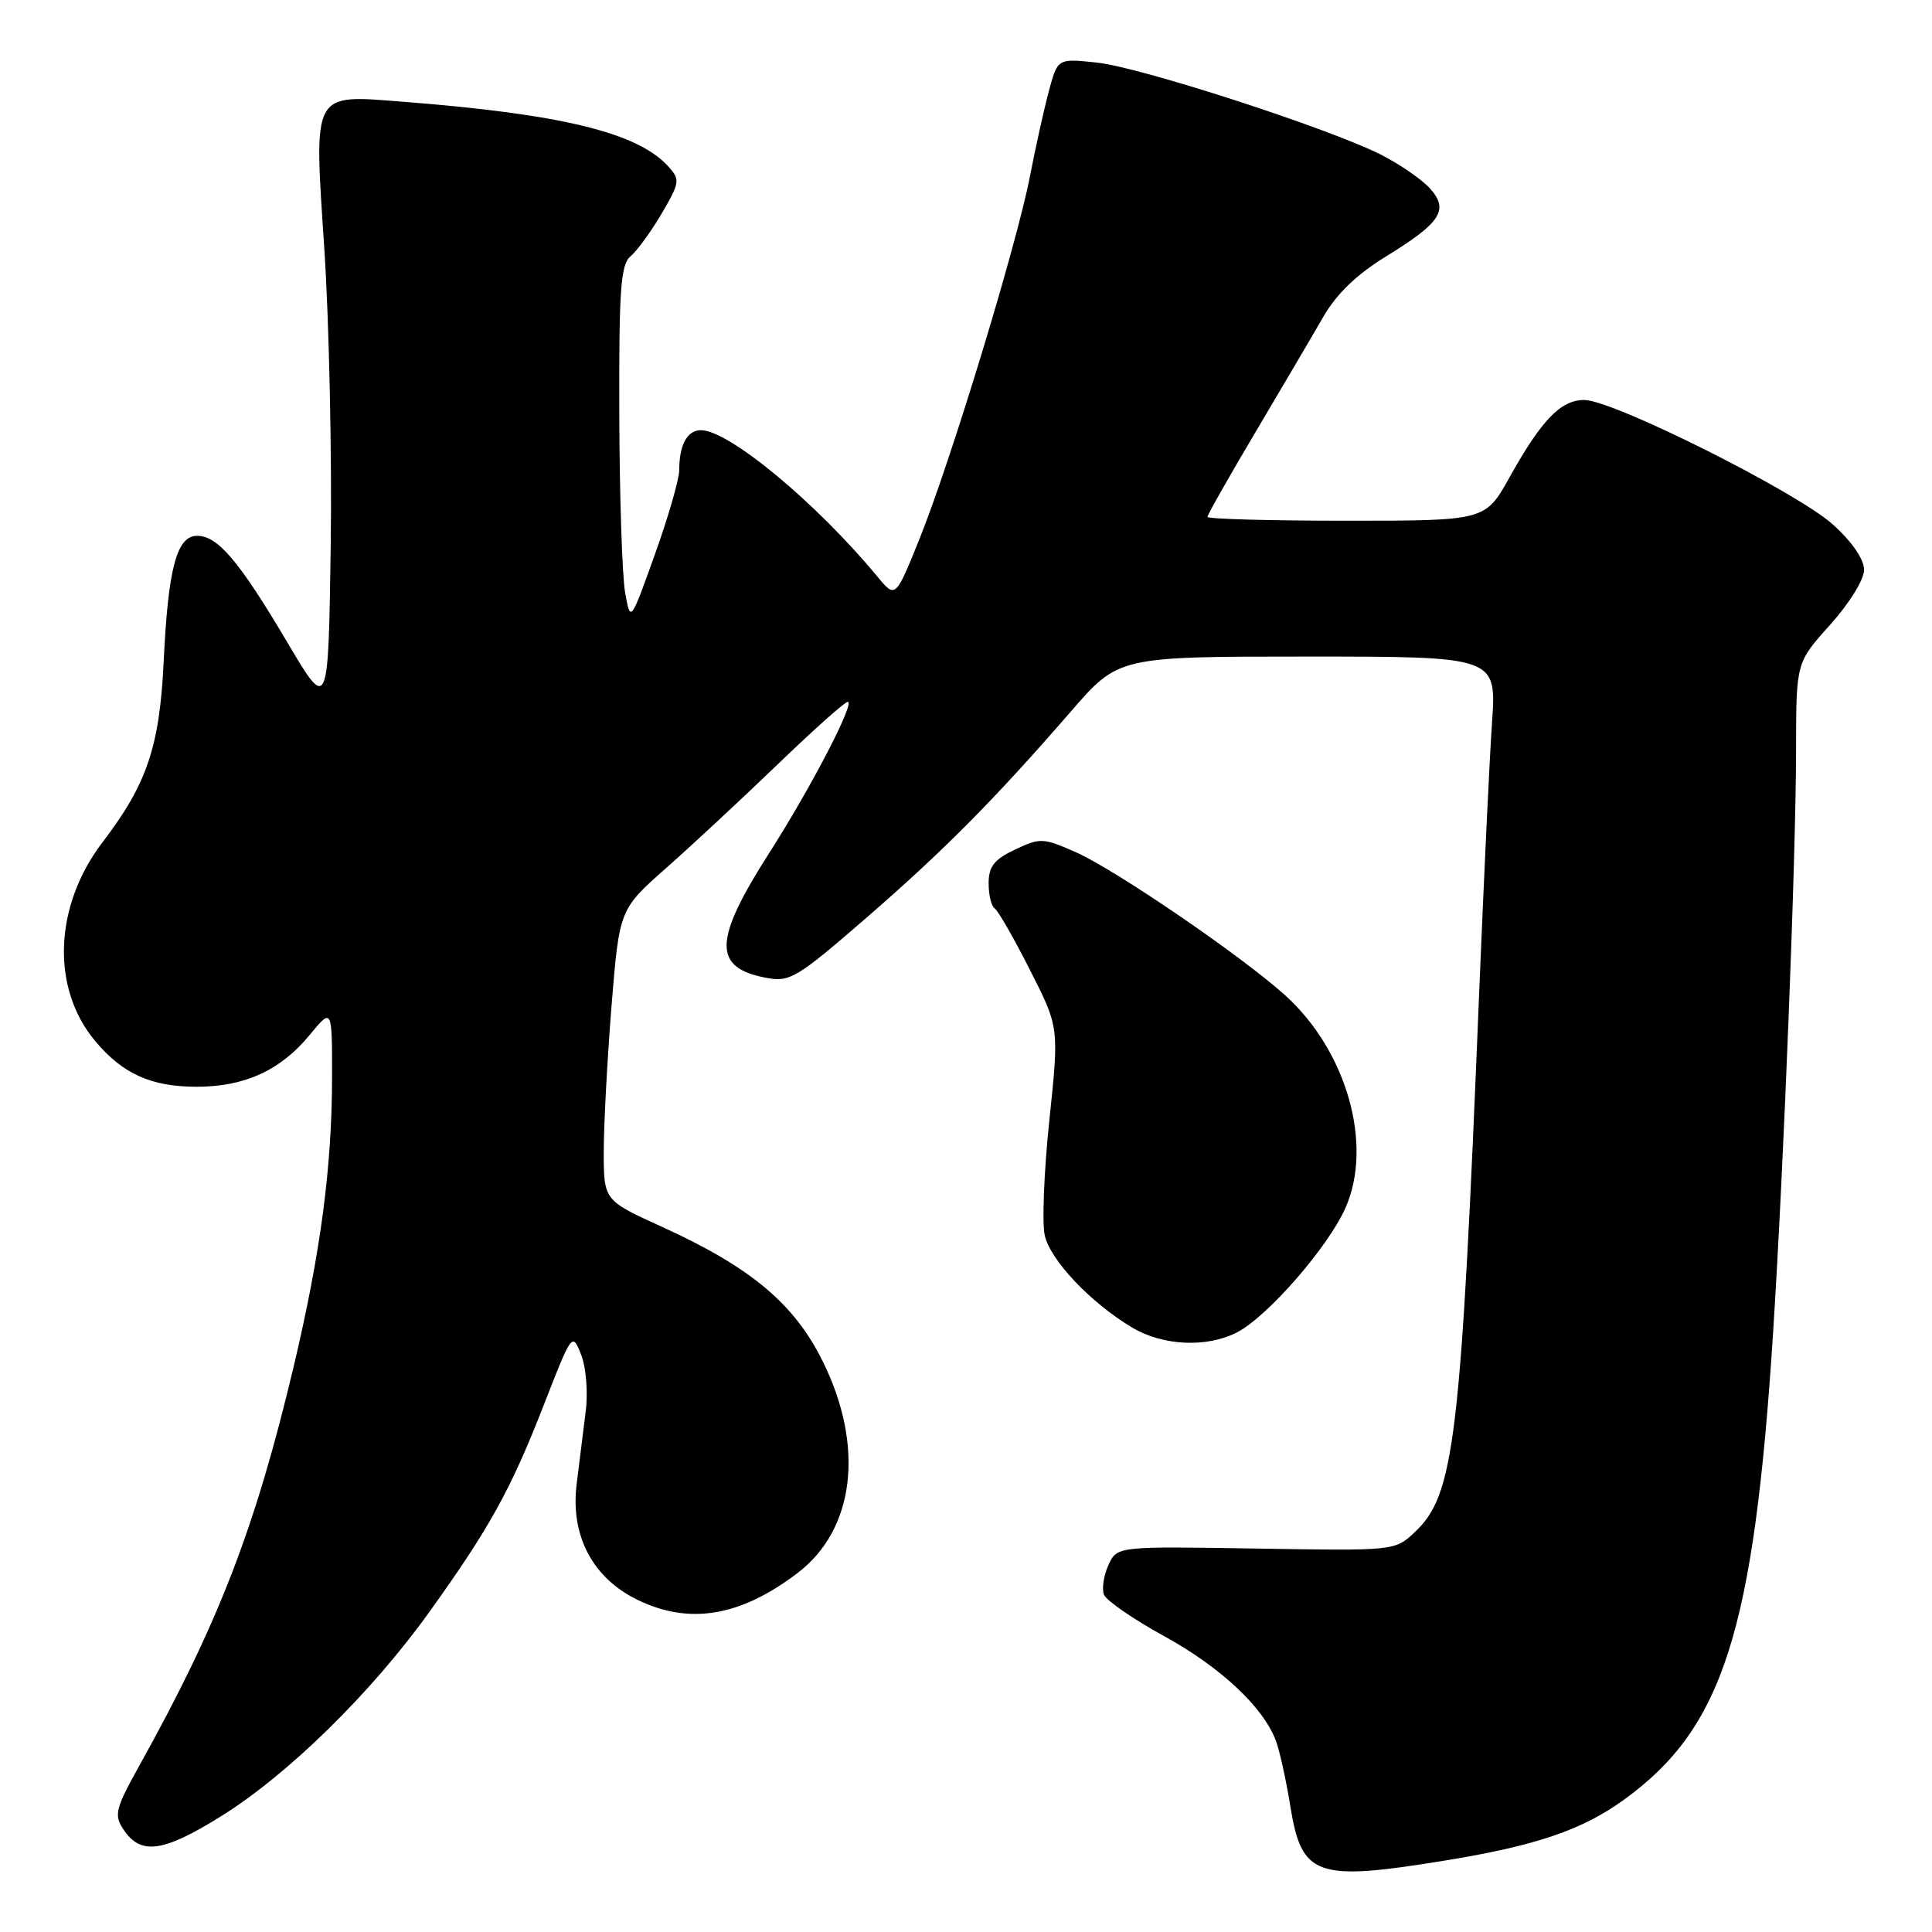 <?xml version="1.0" encoding="UTF-8" standalone="no"?>
<!DOCTYPE svg PUBLIC "-//W3C//DTD SVG 1.1//EN" "http://www.w3.org/Graphics/SVG/1.1/DTD/svg11.dtd" >
<svg xmlns="http://www.w3.org/2000/svg" xmlns:xlink="http://www.w3.org/1999/xlink" version="1.1" viewBox="0 0 256 256">
 <g >
 <path fill="currentColor"
d=" M 191.36 246.55 C 203.50 244.58 209.66 242.49 215.24 238.43 C 228.34 228.93 232.40 216.14 234.95 176.50 C 236.37 154.28 237.98 113.50 237.99 99.15 C 238.00 87.79 238.00 87.79 242.50 82.79 C 245.05 79.95 247.00 76.80 247.00 75.51 C 247.00 74.11 245.41 71.79 242.88 69.51 C 238.12 65.21 213.75 53.00 209.92 53.00 C 206.81 53.00 204.27 55.63 200.02 63.25 C 196.81 69.00 196.81 69.00 178.40 69.00 C 168.28 69.00 160.00 68.77 160.00 68.49 C 160.00 68.20 162.87 63.14 166.37 57.24 C 169.87 51.33 173.91 44.48 175.33 42.00 C 177.09 38.95 179.76 36.37 183.62 34.00 C 190.95 29.50 192.04 27.81 189.46 24.95 C 188.38 23.76 185.47 21.76 183.00 20.50 C 176.07 17.00 151.12 8.90 145.32 8.29 C 140.15 7.74 140.15 7.74 139.00 11.99 C 138.37 14.33 137.23 19.45 136.47 23.37 C 134.71 32.48 125.98 61.12 121.84 71.40 C 118.65 79.30 118.65 79.30 116.26 76.40 C 108.16 66.61 96.57 57.00 92.87 57.00 C 91.06 57.00 90.00 58.96 90.00 62.31 C 90.00 63.49 88.55 68.52 86.77 73.48 C 83.54 82.50 83.54 82.50 82.83 78.50 C 82.44 76.30 82.09 65.67 82.06 54.87 C 82.01 38.27 82.24 35.05 83.56 33.95 C 84.41 33.24 86.27 30.69 87.68 28.29 C 90.09 24.16 90.14 23.81 88.55 22.05 C 84.50 17.58 74.44 15.12 53.50 13.49 C 41.23 12.53 41.58 11.88 42.98 33.05 C 43.61 42.65 43.99 60.35 43.82 72.40 C 43.50 94.30 43.50 94.30 38.04 85.06 C 31.69 74.34 28.86 71.00 26.13 71.00 C 23.42 71.00 22.28 75.26 21.69 87.63 C 21.15 98.92 19.48 103.88 13.63 111.54 C 7.13 120.04 6.73 130.96 12.65 137.99 C 16.27 142.30 20.06 144.00 26.05 144.00 C 32.42 144.00 37.17 141.83 41.03 137.14 C 44.00 133.54 44.00 133.54 44.00 142.55 C 44.00 154.57 42.50 165.91 38.93 181.00 C 33.84 202.45 28.97 215.07 18.50 233.89 C 15.30 239.64 15.08 240.49 16.34 242.39 C 18.63 245.86 21.58 245.47 29.31 240.65 C 38.19 235.12 49.22 224.29 56.90 213.58 C 64.89 202.44 67.68 197.40 72.05 186.18 C 75.79 176.58 75.83 176.52 77.00 179.50 C 77.66 181.18 77.93 184.48 77.61 187.00 C 77.30 189.47 76.76 193.82 76.41 196.65 C 75.56 203.48 78.53 209.11 84.50 212.00 C 91.38 215.33 98.13 214.19 105.70 208.42 C 113.26 202.65 114.58 191.68 109.05 180.45 C 105.27 172.76 99.52 167.94 87.71 162.56 C 80.00 159.05 80.00 159.05 80.00 152.58 C 80.00 149.02 80.47 140.35 81.03 133.30 C 82.07 120.50 82.07 120.50 88.28 115.01 C 91.70 111.99 98.35 105.80 103.07 101.26 C 107.78 96.72 111.94 93.00 112.33 93.00 C 113.36 93.00 107.45 104.39 101.94 113.00 C 94.50 124.64 94.42 128.24 101.55 129.57 C 104.65 130.16 105.60 129.59 114.70 121.70 C 125.11 112.67 131.74 105.98 141.92 94.25 C 148.21 87.00 148.21 87.00 173.25 87.00 C 198.30 87.00 198.30 87.00 197.70 95.75 C 197.37 100.56 196.62 116.42 196.02 131.00 C 193.57 191.13 192.74 198.09 187.42 203.06 C 184.82 205.49 184.74 205.50 166.41 205.19 C 148.01 204.89 148.01 204.89 146.87 207.38 C 146.25 208.75 145.98 210.51 146.28 211.30 C 146.59 212.09 150.18 214.56 154.26 216.80 C 161.72 220.90 167.35 226.16 169.05 230.62 C 169.55 231.95 170.41 235.83 170.96 239.26 C 172.47 248.64 174.35 249.31 191.36 246.55 Z  M 163.92 176.54 C 167.95 174.46 175.96 165.27 178.27 160.08 C 181.99 151.74 178.47 139.27 170.30 131.89 C 164.56 126.70 147.79 115.24 142.57 112.93 C 138.23 111.01 137.83 110.99 134.50 112.57 C 131.72 113.89 131.00 114.81 131.00 117.05 C 131.00 118.61 131.36 120.10 131.80 120.37 C 132.23 120.64 134.34 124.30 136.46 128.50 C 140.34 136.12 140.34 136.12 139.05 148.39 C 138.34 155.13 138.06 162.01 138.43 163.67 C 139.15 166.96 144.49 172.60 150.00 175.90 C 154.08 178.34 159.92 178.61 163.92 176.54 Z "/>
</g>
</svg>
